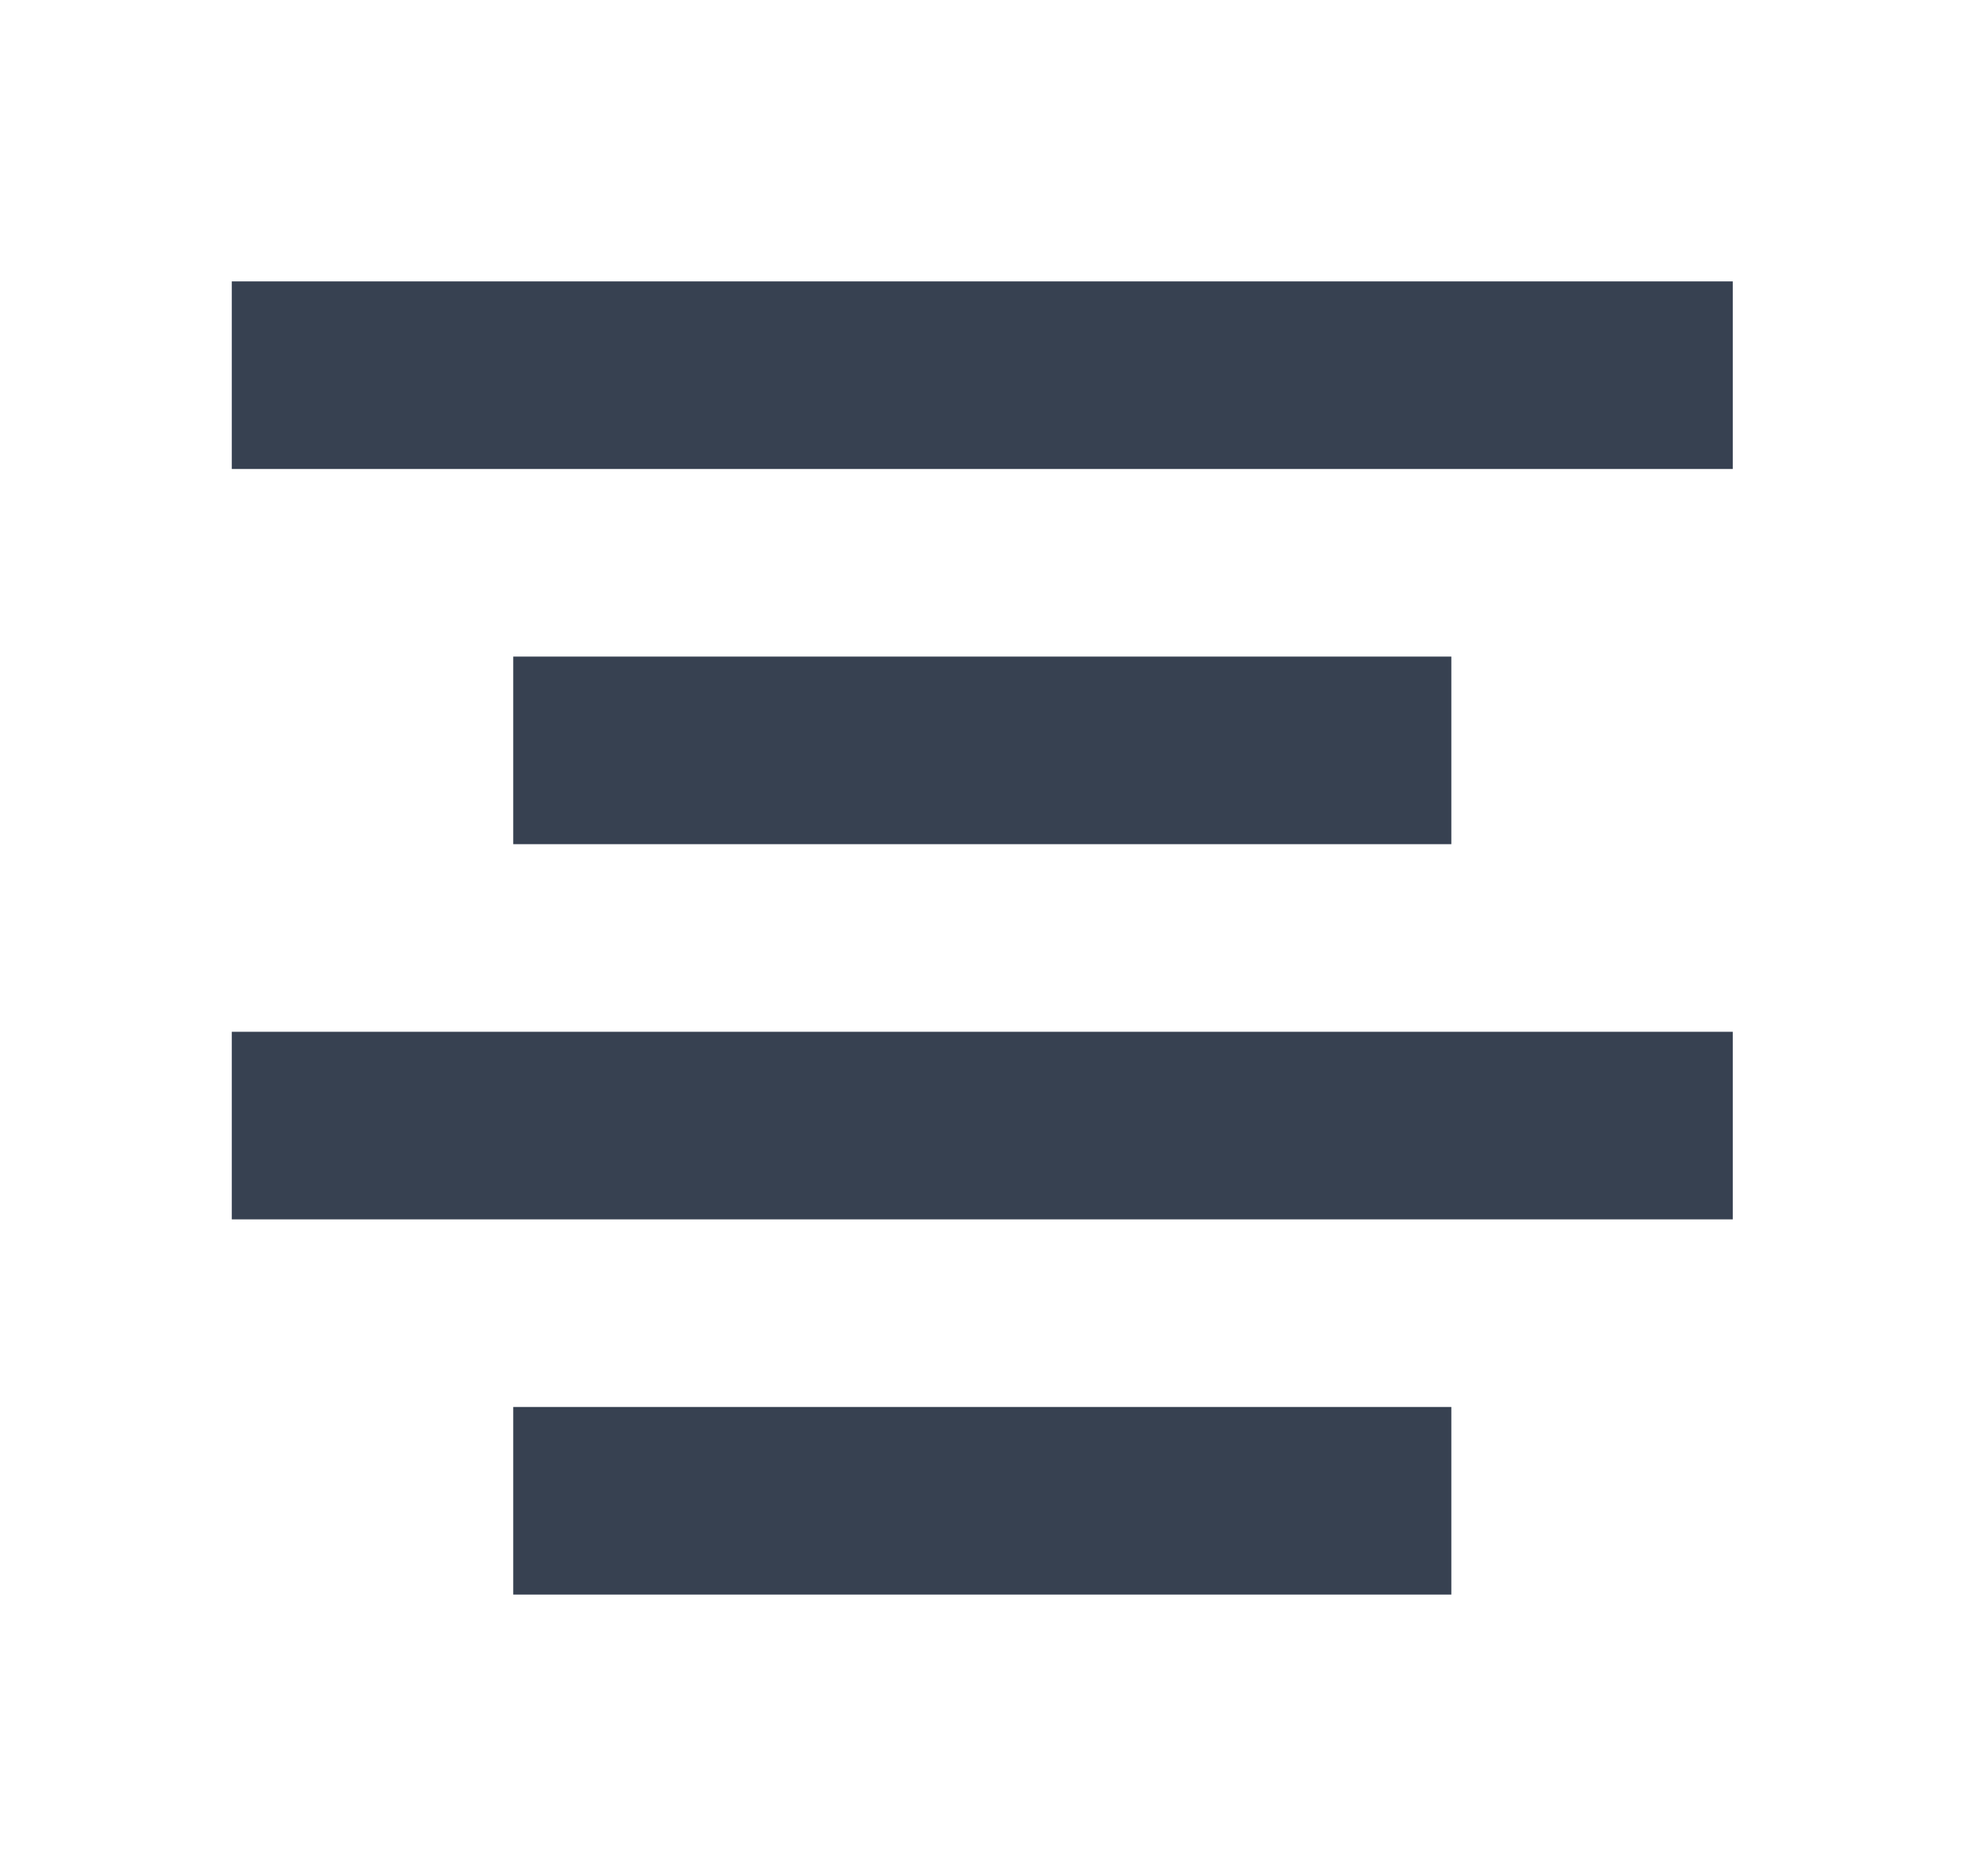 <svg width="21" height="20" viewBox="0 0 21 20" fill="none" xmlns="http://www.w3.org/2000/svg">
<path fill-rule="evenodd" clip-rule="evenodd" d="M2.471 3H18.471V5H2.471V3ZM5.471 7H15.471V9H5.471V7ZM18.471 11H2.471V13H18.471V11ZM5.471 15H15.471V17H5.471V15Z" fill="#374151"/>
</svg>
